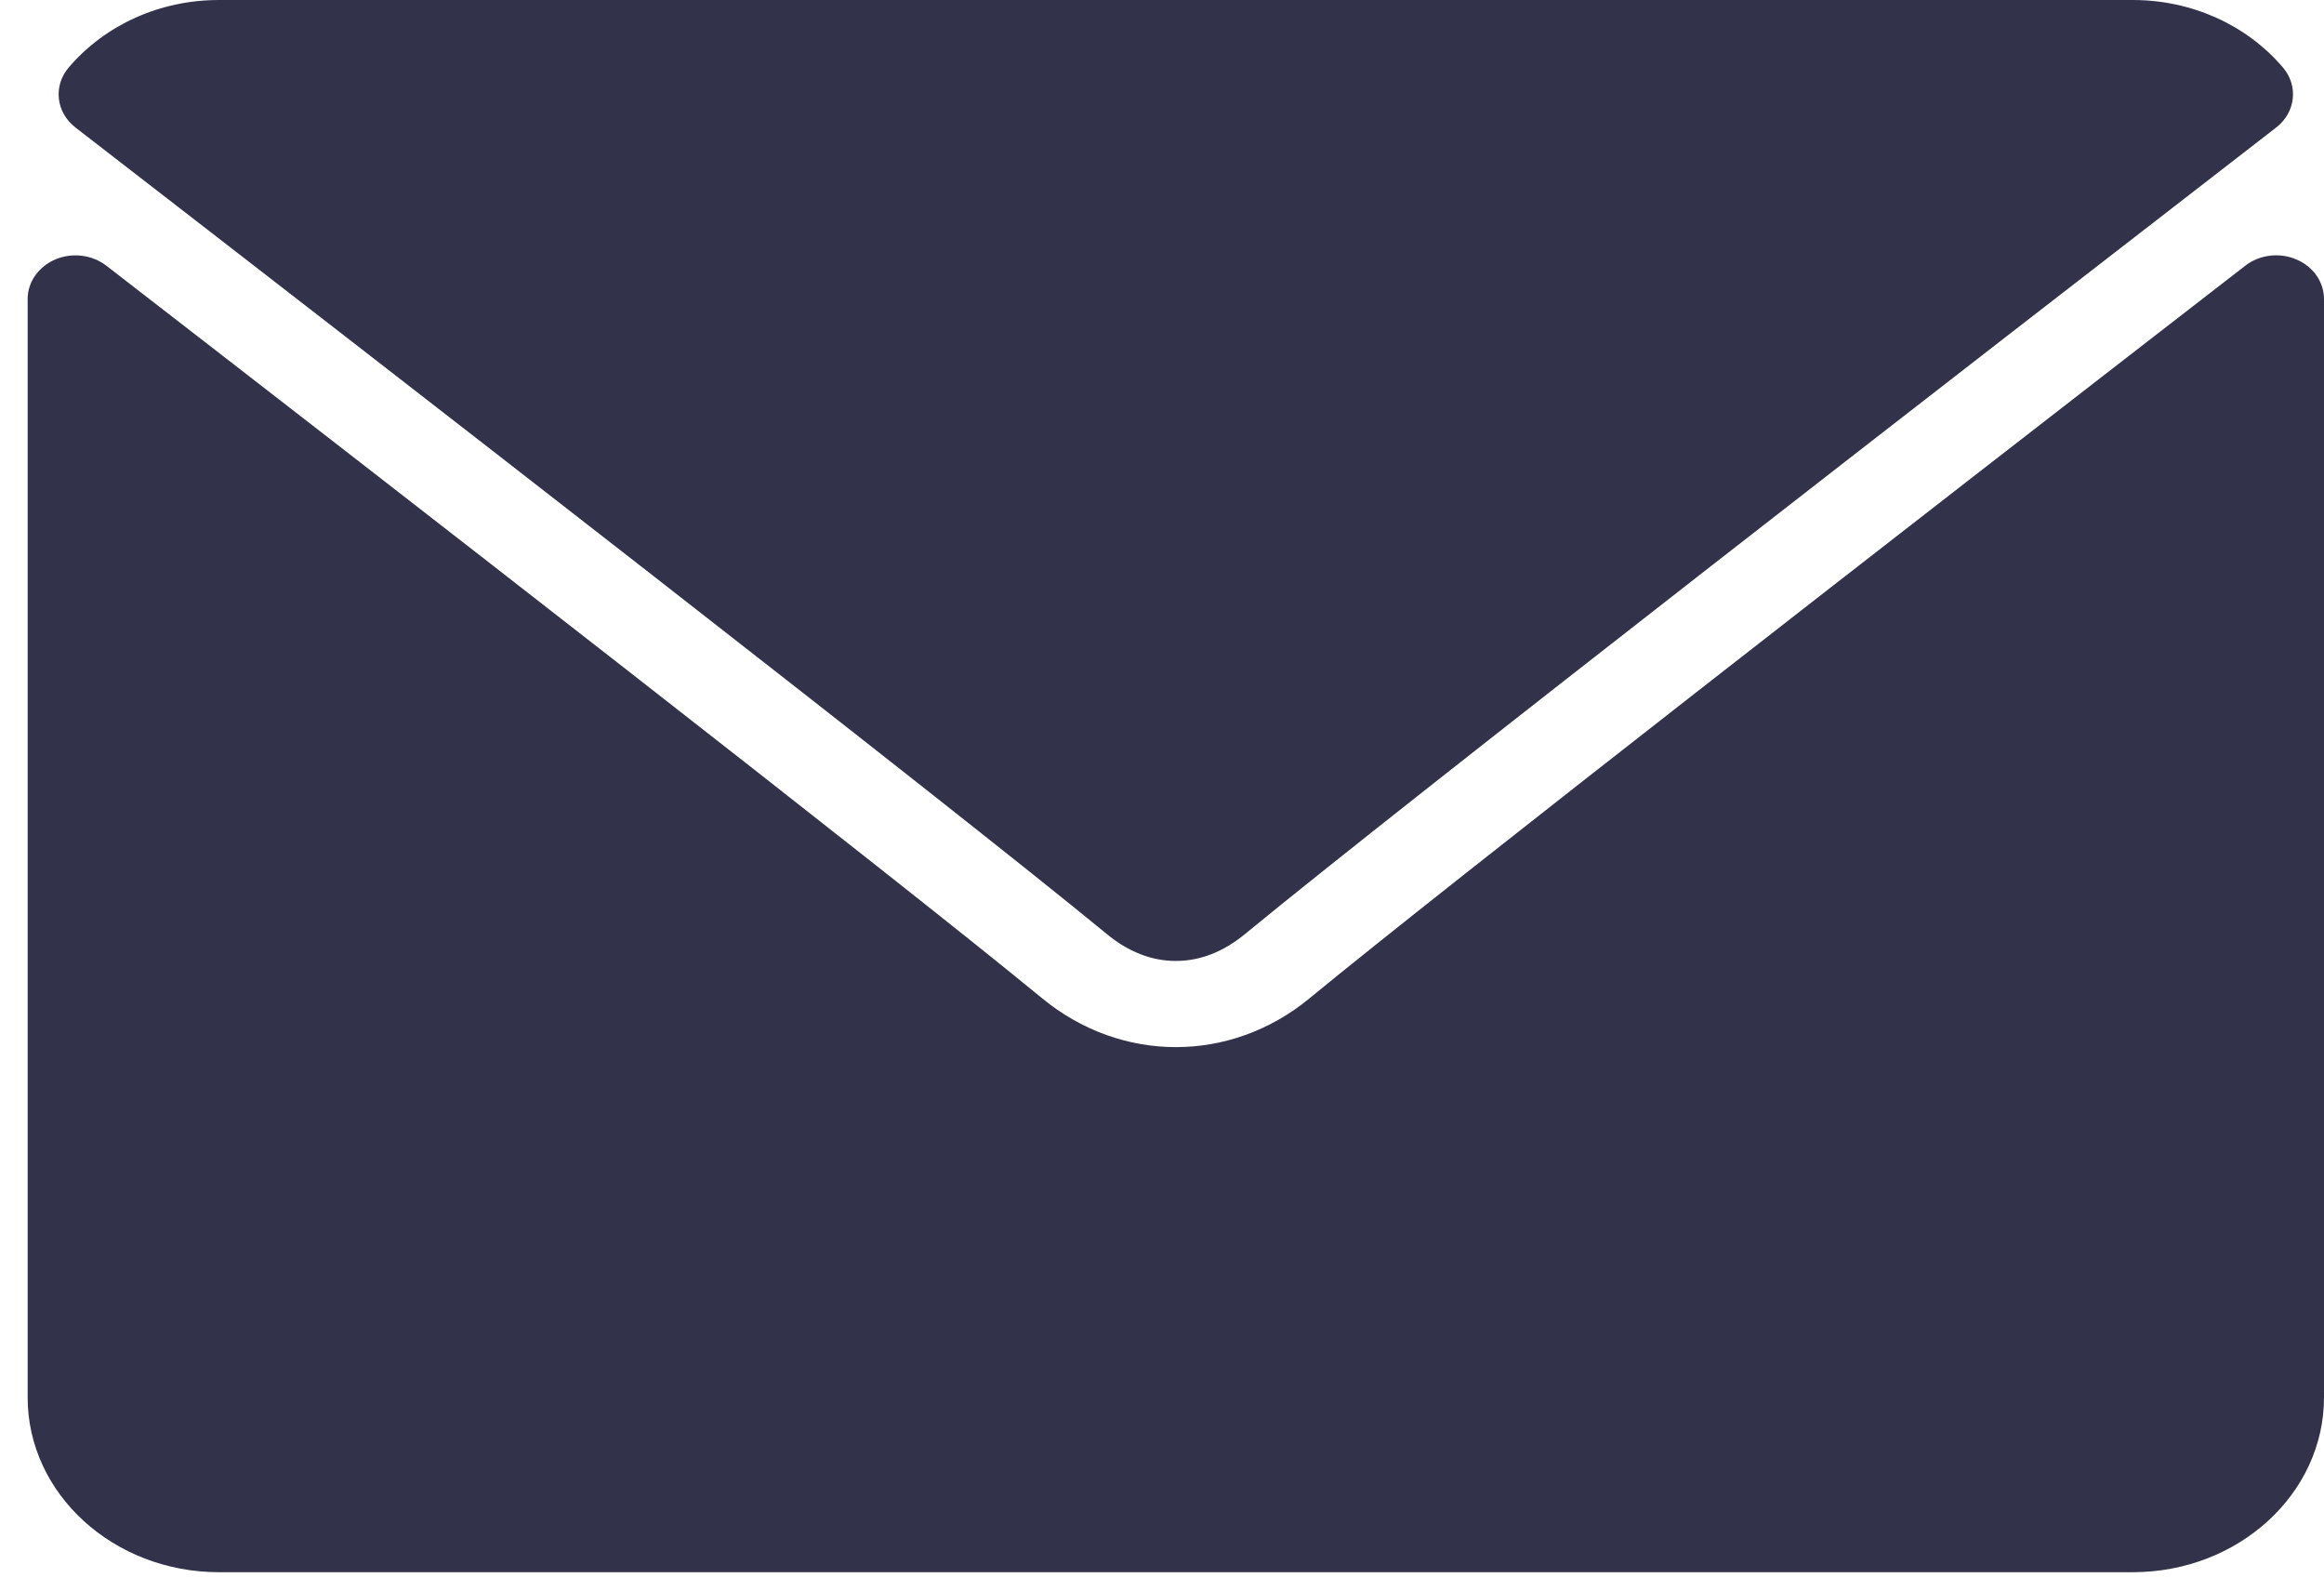 <svg width="19" height="13" viewBox="0 0 19 13" fill="none" xmlns="http://www.w3.org/2000/svg">
<path d="M0.618 1.043C3.195 3.035 7.716 6.539 9.045 7.631C9.223 7.779 9.414 7.854 9.613 7.854C9.811 7.854 10.002 7.78 10.18 7.633C11.51 6.539 16.032 3.035 18.608 1.043C18.769 0.919 18.793 0.701 18.663 0.55C18.363 0.2 17.915 0 17.436 0H1.79C1.311 0 0.863 0.2 0.563 0.55C0.433 0.701 0.457 0.919 0.618 1.043Z" fill="#32324B"/>
<path d="M18.773 2.12C18.635 2.061 18.471 2.082 18.356 2.172C15.499 4.383 11.852 7.217 10.704 8.161C10.06 8.691 9.167 8.691 8.521 8.16C7.298 7.154 3.203 3.976 0.87 2.172C0.754 2.082 0.59 2.062 0.453 2.12C0.315 2.179 0.226 2.305 0.226 2.444V11.422C0.226 12.21 0.928 12.85 1.791 12.85H17.436C18.299 12.85 19 12.21 19 11.422V2.444C19 2.305 18.912 2.178 18.773 2.12Z" fill="#32324B"/>
</svg>
